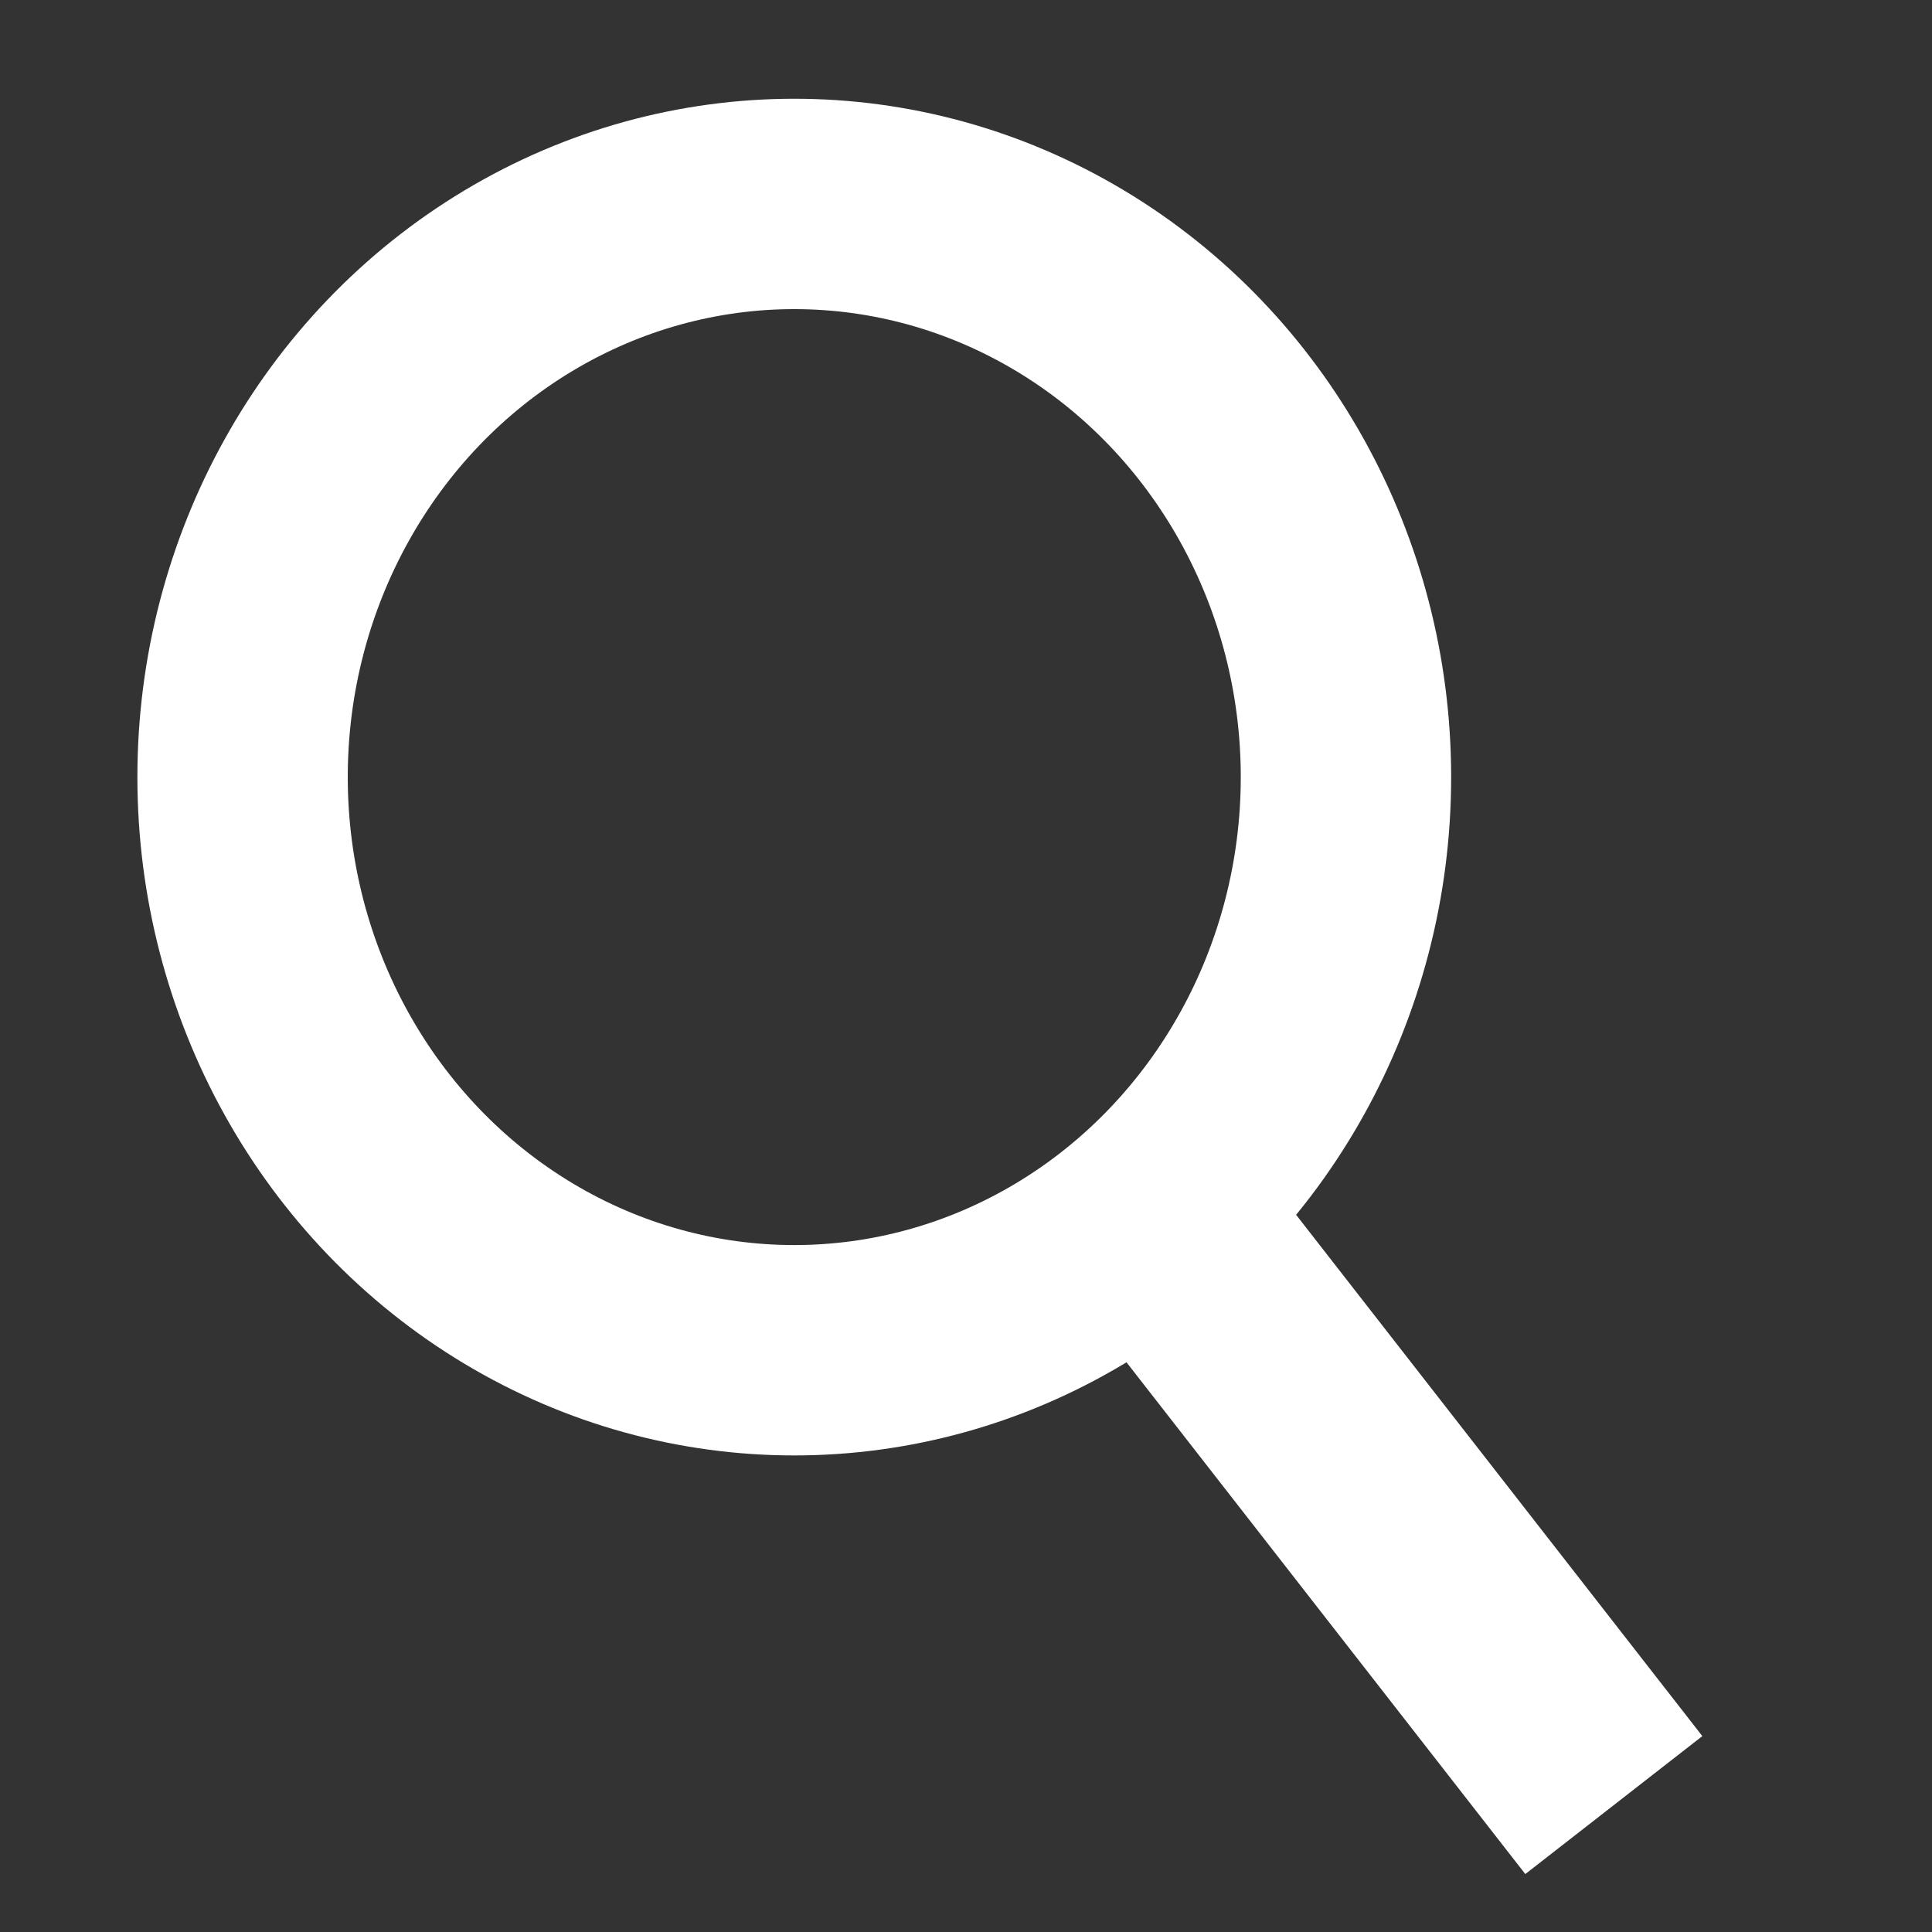 <svg width="450" height="450" xmlns="http://www.w3.org/2000/svg">
 <rect width="100%" height="100%" fill="#333333" stroke="none"/>
 <!-- Created with Method Draw - http://github.com/duopixel/Method-Draw/ -->
 <g>
  <title>background</title>
  <rect fill="none" id="canvas_background" height="452" width="452" y="-1" x="-1"/>
  <g display="none" overflow="visible" y="0" x="0" height="100%" width="100%" id="canvasGrid">
   <rect fill="url(#gridpattern)" stroke-width="0" y="0" x="0" height="100%" width="100%"/>
  </g>
 </g>
 <g>
  <title>Layer 1</title>
  <ellipse stroke="#ffffff" ry="133.5" rx="128.5" id="svg_6" cy="181" cx="185" stroke-width="49" fill="none"/>
  <rect stroke="#ffffff" transform="rotate(52.072 322.278,351.642) " id="svg_7" height="52.274" width="174.44" y="325.505" x="235.057" stroke-width="0" fill="#ffffff"/>
 </g>
</svg>